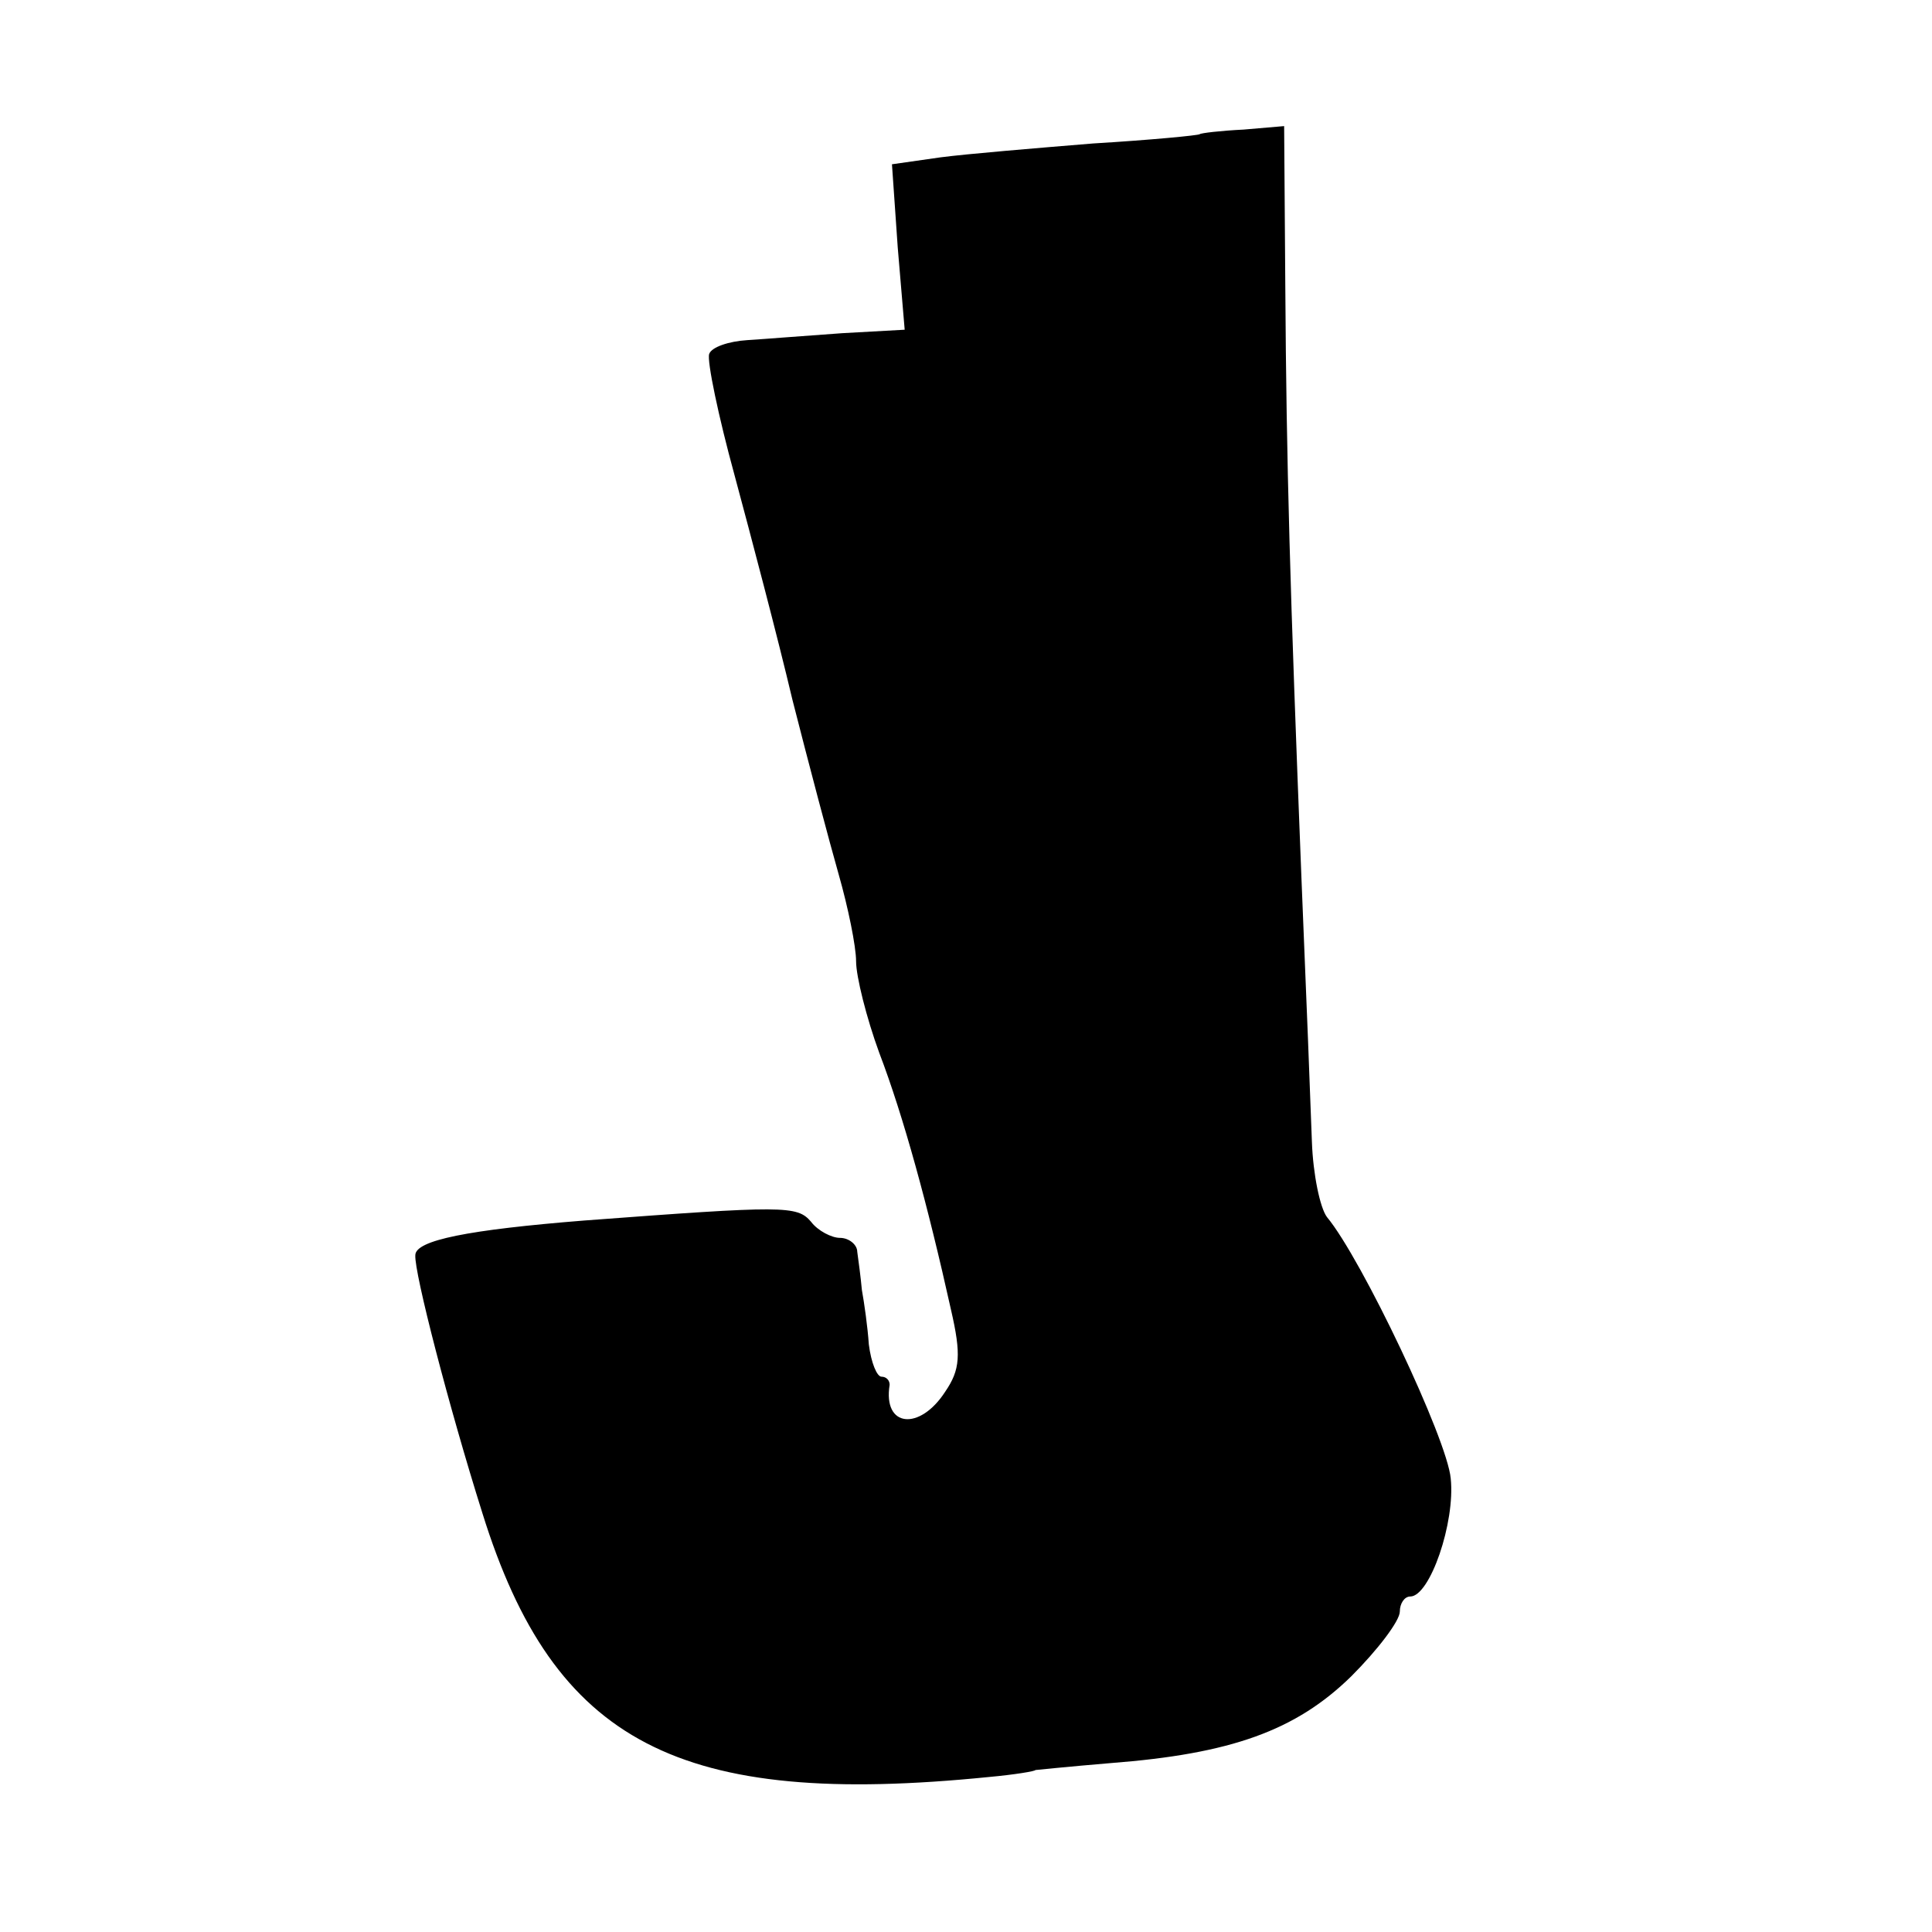 <?xml version="1.0" standalone="no"?>
<!DOCTYPE svg PUBLIC "-//W3C//DTD SVG 20010904//EN"
 "http://www.w3.org/TR/2001/REC-SVG-20010904/DTD/svg10.dtd">
<svg version="1.0" xmlns="http://www.w3.org/2000/svg"
 width="167pt" height="167pt" viewBox="0 0 167 167"
 preserveAspectRatio="xMidYMid meet">
<g transform="translate(0,167) scale(0.1,-0.1)"
fill="#000000" stroke="none">
<path d="M1037 1554 c-1 -1 -42 -5 -92 -8 -49 -4 -109 -9 -132 -12 l-42 -6 5
-72 6 -71 -54 -3 c-29 -2 -66 -5 -82 -6 -16 -1 -31 -6 -33 -12 -2 -6 8 -54 22
-105 14 -52 37 -139 50 -194 14 -55 32 -123 40 -151 8 -28 15 -62 15 -75 0
-13 9 -49 20 -79 21 -55 42 -132 62 -222 9 -39 8 -52 -5 -71 -22 -34 -54 -31
-48 6 0 4 -3 7 -7 7 -4 0 -9 12 -11 28 -1 15 -4 36 -6 47 -1 11 -3 26 -4 33 0
6 -7 12 -15 12 -7 0 -19 6 -25 14 -12 14 -23 14 -196 1 -100 -8 -146 -17 -146
-30 -1 -15 29 -131 58 -223 62 -199 170 -255 438 -228 22 2 40 5 40 6 0 0 29
3 65 6 104 8 160 28 208 75 23 23 42 48 42 56 0 7 4 13 9 13 17 0 39 64 35
102 -3 34 -77 190 -107 226 -6 8 -12 37 -13 65 -1 29 -5 131 -9 227 -10 253
-13 357 -14 513 l-1 138 -35 -3 c-20 -1 -37 -3 -38 -4z"/>
</g>
</svg>
